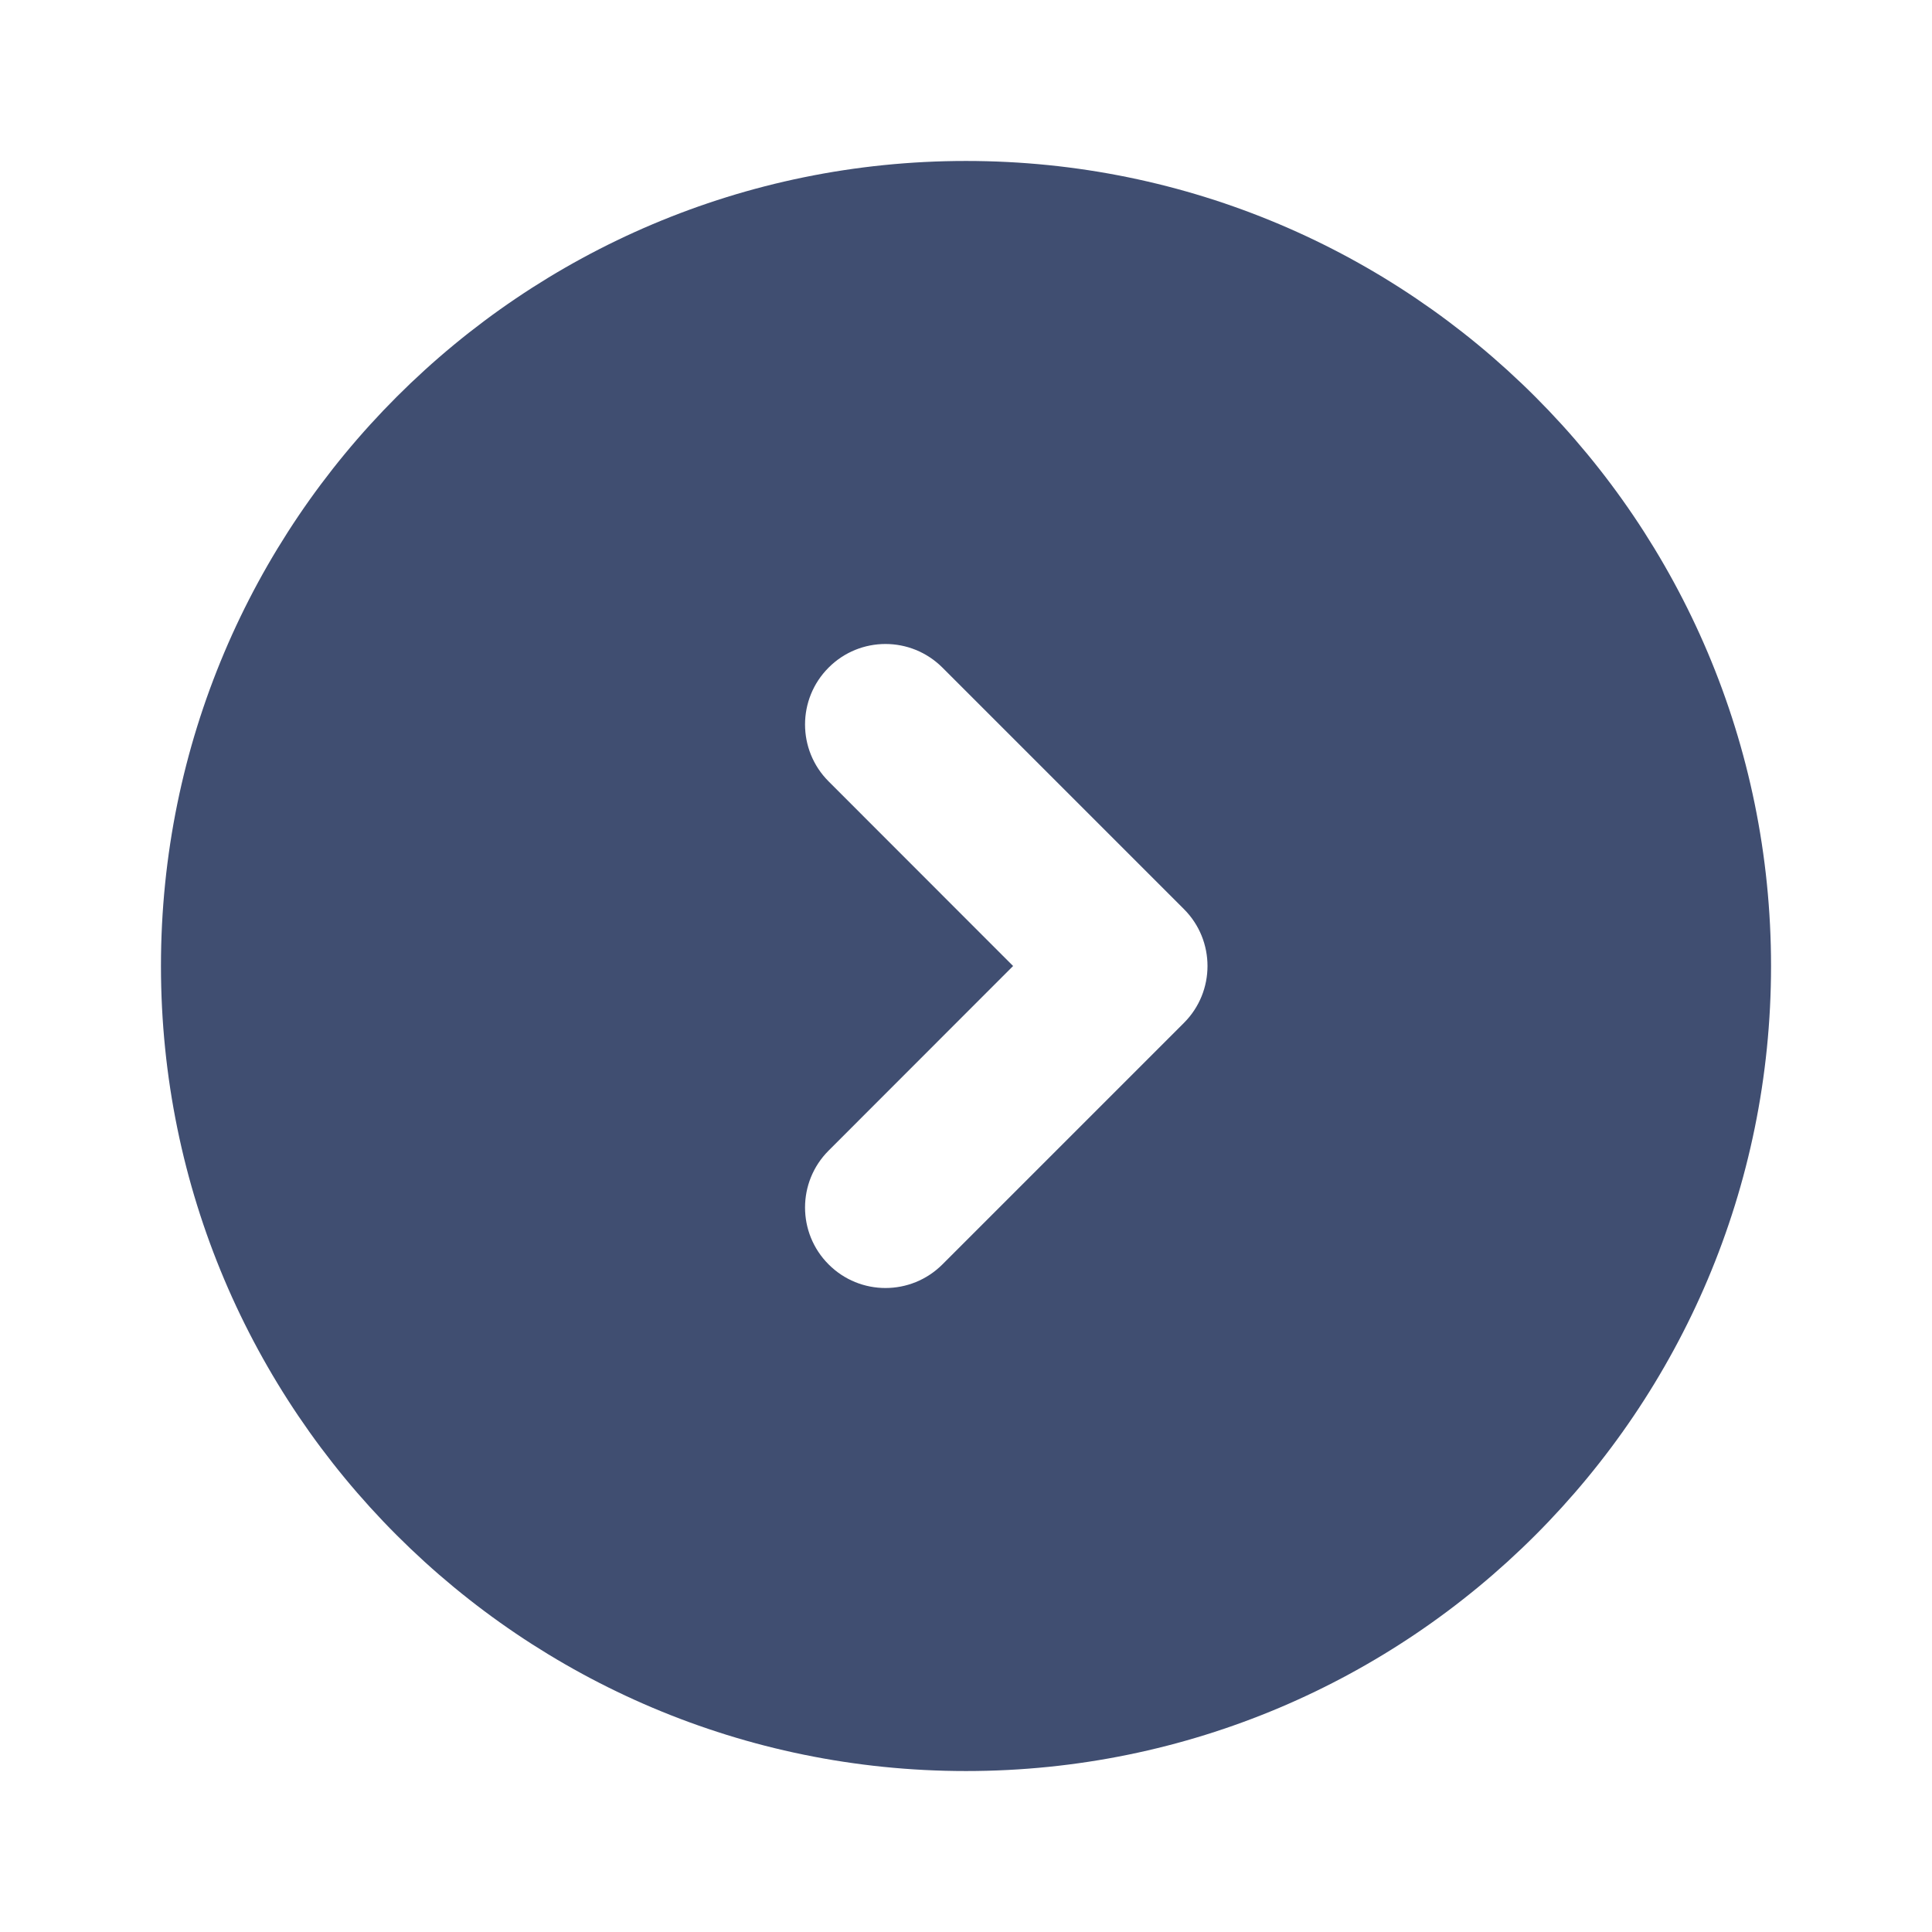 <svg width="16" height="16" viewBox="0 0 16 16" fill="none" xmlns="http://www.w3.org/2000/svg">
<path fill-rule="evenodd" clip-rule="evenodd" d="M1.333 8C1.333 4.318 4.318 1.333 8 1.333C11.682 1.333 14.667 4.318 14.667 8C14.667 11.682 11.682 14.667 8 14.667C4.318 14.667 1.333 11.682 1.333 8ZM7.805 5.529C7.544 5.268 7.122 5.268 6.862 5.529C6.602 5.789 6.602 6.211 6.862 6.471L8.39 8L6.862 9.529C6.602 9.789 6.602 10.211 6.862 10.471C7.122 10.732 7.544 10.732 7.805 10.471L9.805 8.471C10.065 8.211 10.065 7.789 9.805 7.529L7.805 5.529Z" fill="#404E71"/>
</svg>
